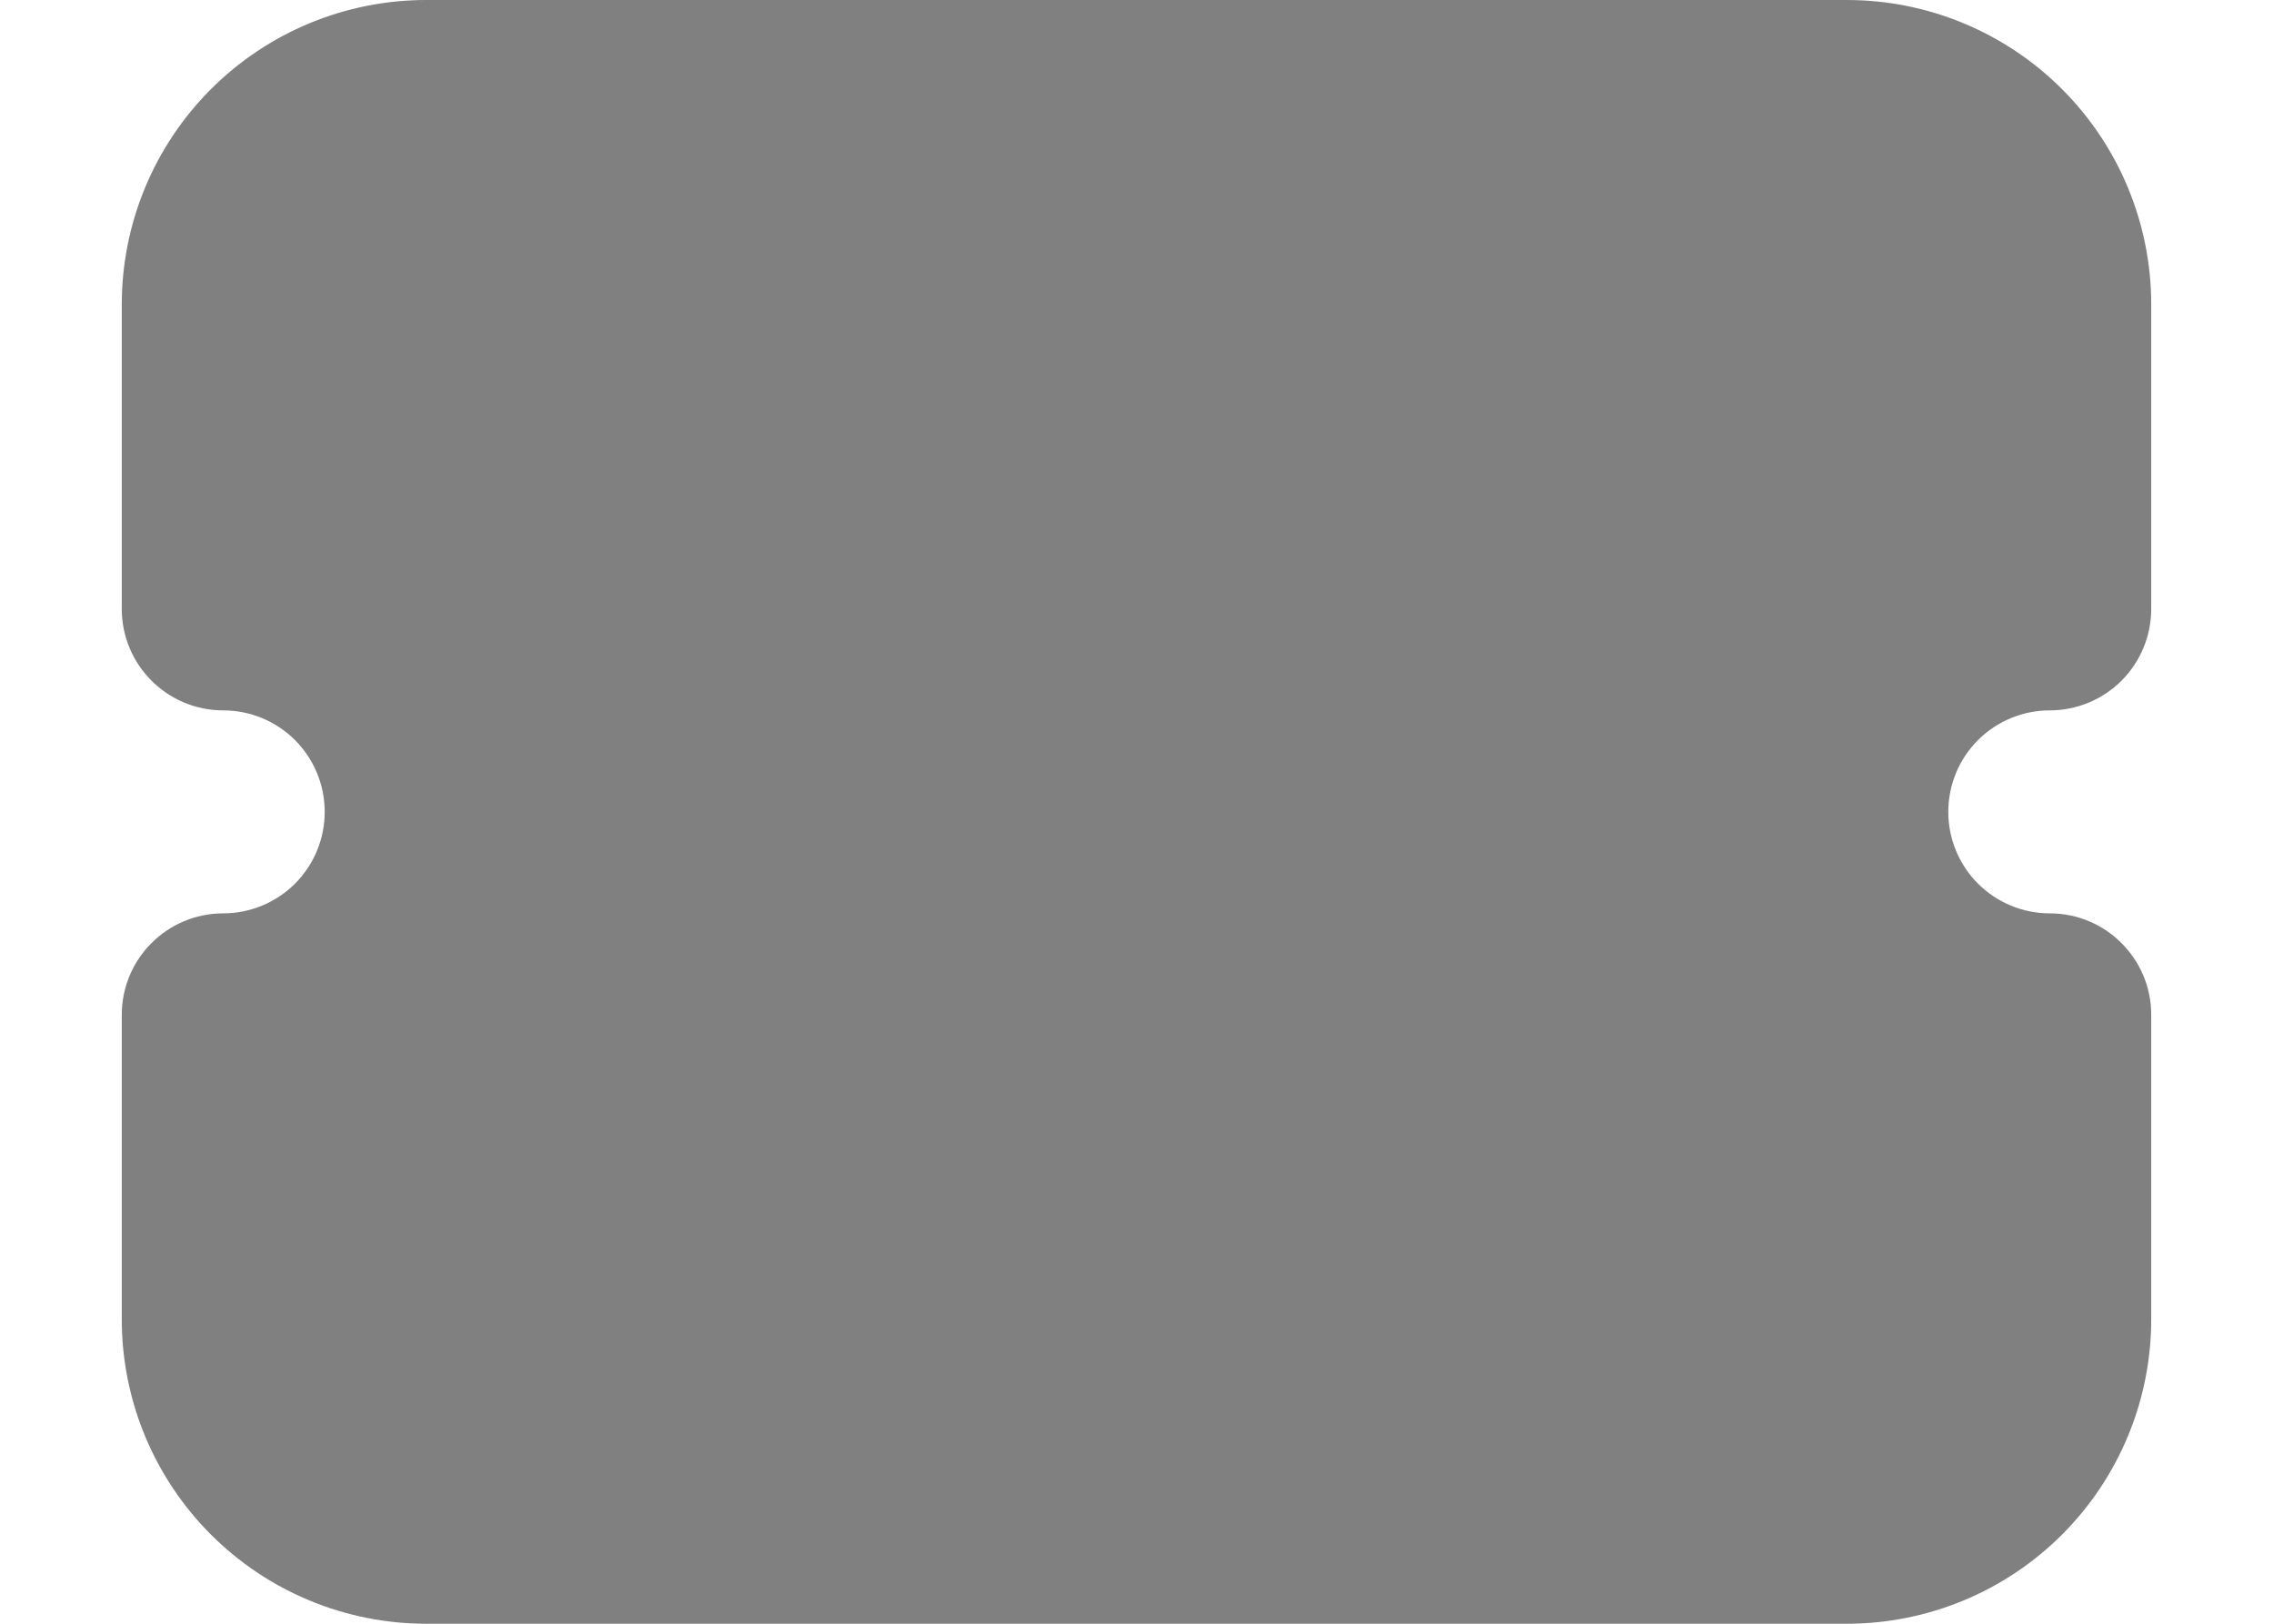 <svg width="28" height="20" viewBox="0 0 30 24" fill="none"
    xmlns="http://www.w3.org/2000/svg">
    <path fillRule="evenodd" clipRule="evenodd" d="M1.318 1.318C2.162 0.474 3.307 0 4.5 0H25.5C26.694 0 27.838 0.474 28.682 1.318C29.526 2.162 30 3.307 30 4.5V9C30 9.398 29.842 9.779 29.561 10.061C29.279 10.342 28.898 10.5 28.5 10.5C28.102 10.5 27.721 10.658 27.439 10.939C27.158 11.221 27 11.602 27 12C27 12.398 27.158 12.779 27.439 13.061C27.721 13.342 28.102 13.5 28.5 13.5C29.328 13.5 30 14.172 30 15V19.5C30 20.694 29.526 21.838 28.682 22.682C27.838 23.526 26.694 24 25.5 24H4.5C3.307 24 2.162 23.526 1.318 22.682C0.474 21.838 0 20.694 0 19.5V15C0 14.172 0.672 13.5 1.5 13.5C1.898 13.5 2.279 13.342 2.561 13.061C2.842 12.779 3 12.398 3 12C3 11.602 2.842 11.221 2.561 10.939C2.279 10.658 1.898 10.5 1.5 10.5C0.672 10.5 0 9.828 0 9V4.5C0 3.307 0.474 2.162 1.318 1.318ZM21 21V19.5C21 18.672 20.328 18 19.5 18C18.672 18 18 18.672 18 19.5V21H4.5C4.102 21 3.721 20.842 3.439 20.561C3.158 20.279 3 19.898 3 19.5V16.243C3.627 16.021 4.203 15.661 4.682 15.182C5.526 14.338 6 13.194 6 12C6 10.806 5.526 9.662 4.682 8.818C4.203 8.339 3.627 7.979 3 7.757V4.5C3 4.102 3.158 3.721 3.439 3.439C3.721 3.158 4.102 3 4.5 3H18V4.5C18 5.328 18.672 6 19.5 6C20.328 6 21 5.328 21 4.5V3H25.5C25.898 3 26.279 3.158 26.561 3.439C26.842 3.721 27 4.102 27 4.5V7.757C26.373 7.979 25.797 8.339 25.318 8.818C24.474 9.662 24 10.806 24 12C24 13.194 24.474 14.338 25.318 15.182C25.797 15.661 26.373 16.021 27 16.243V19.5C27 19.898 26.842 20.279 26.561 20.561C26.279 20.842 25.898 21 25.5 21H21ZM19.5 9C20.328 9 21 9.672 21 10.5V13.5C21 14.328 20.328 15 19.5 15C18.672 15 18 14.328 18 13.5V10.5C18 9.672 18.672 9 19.5 9Z" fill="#808080"/>
</svg>

